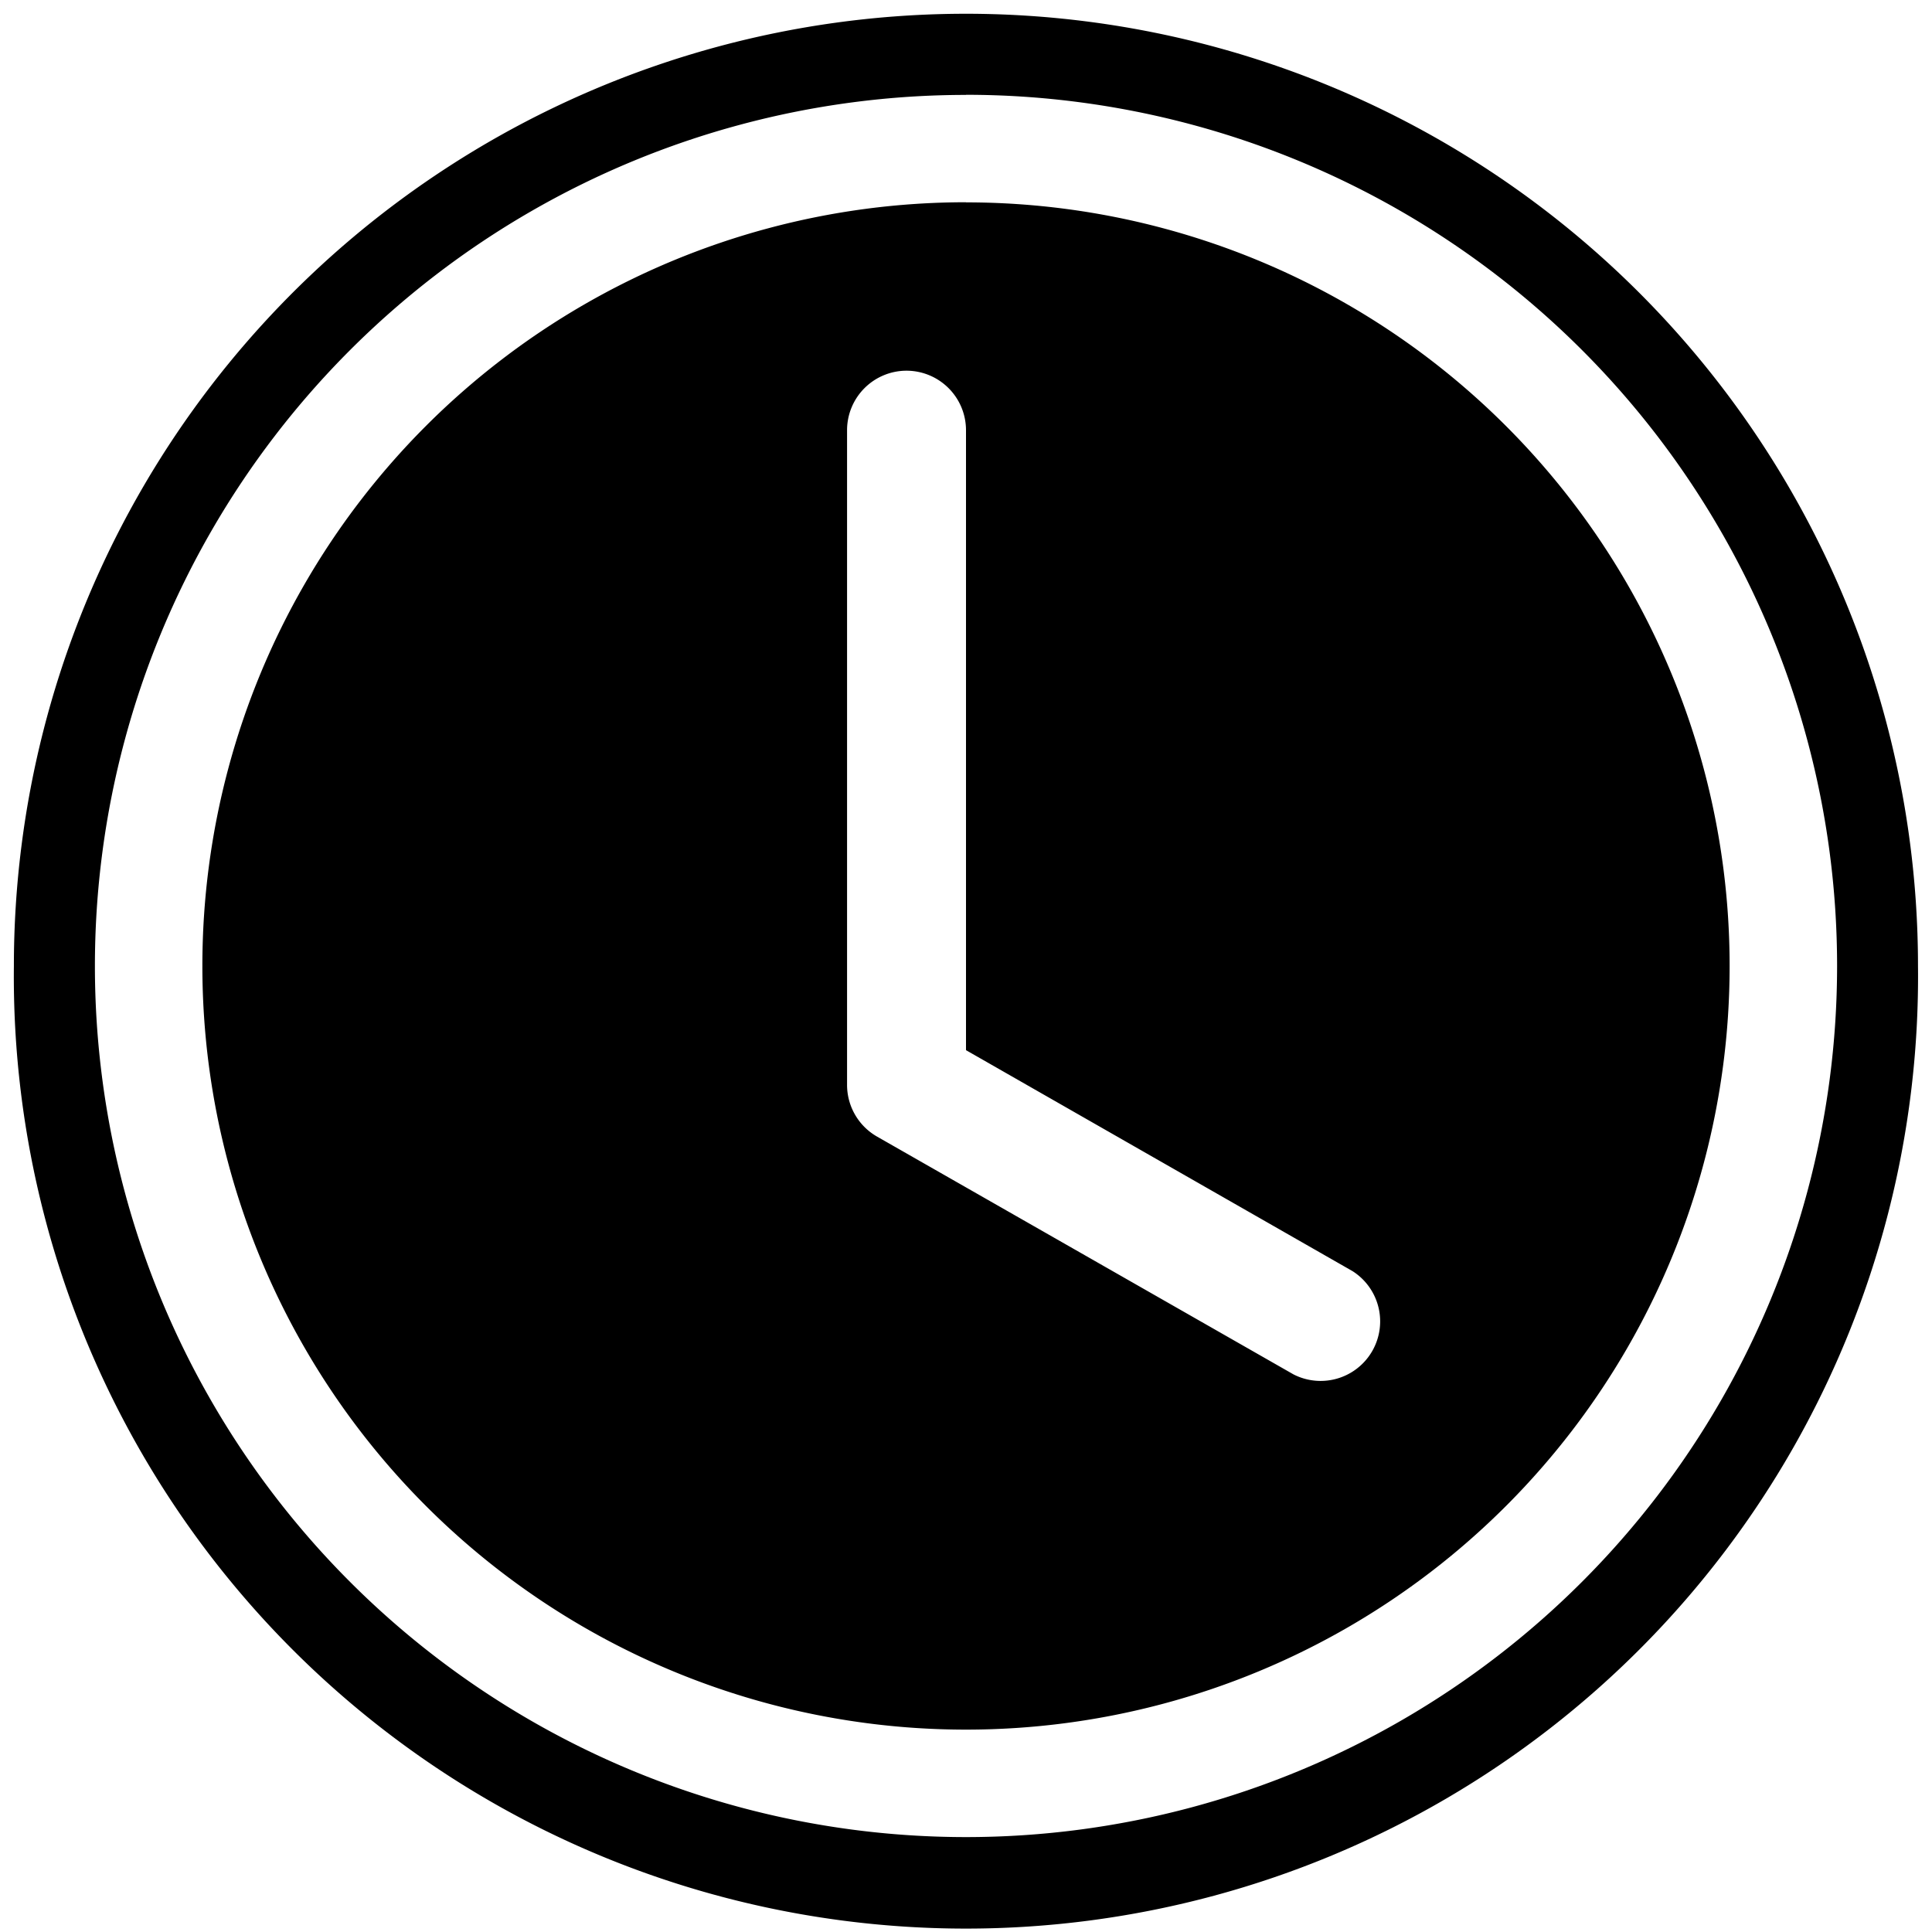 <svg width="16" height="16" fill="currentColor" class="bi bi-clock-fill" viewBox="0 0 16 16" xmlns="http://www.w3.org/2000/svg">
  <path d="m 7.41,0.136 a 7.885,7.885 0 0 0 -7.295,7.862 7.885,7.885 0 1 0 15.769,0 7.885,7.885 0 0 0 -8.474,-7.862 z m 0.59,0.649 A 7.215,7.215 0 0 1 15.214,8 7.215,7.215 0 0 1 8,15.214 7.215,7.215 0 0 1 0.786,8 7.215,7.215 0 0 1 8,0.786 Z m 0,0.89 A 6.323,6.323 0 0 0 1.676,8 6.323,6.323 0 0 0 8,14.324 6.323,6.323 0 0 0 14.324,8 6.323,6.323 0 0 0 8,1.676 Z M 7.507,3.07 A 0.493,0.493 0 0 1 8,3.562 V 8.697 L 11.201,10.527 a 0.493,0.493 0 0 1 -0.489,0.855 L 7.262,9.412 A 0.493,0.493 0 0 1 7.015,8.983 V 3.562 A 0.493,0.493 0 0 1 7.507,3.07 Z"/>
</svg>
